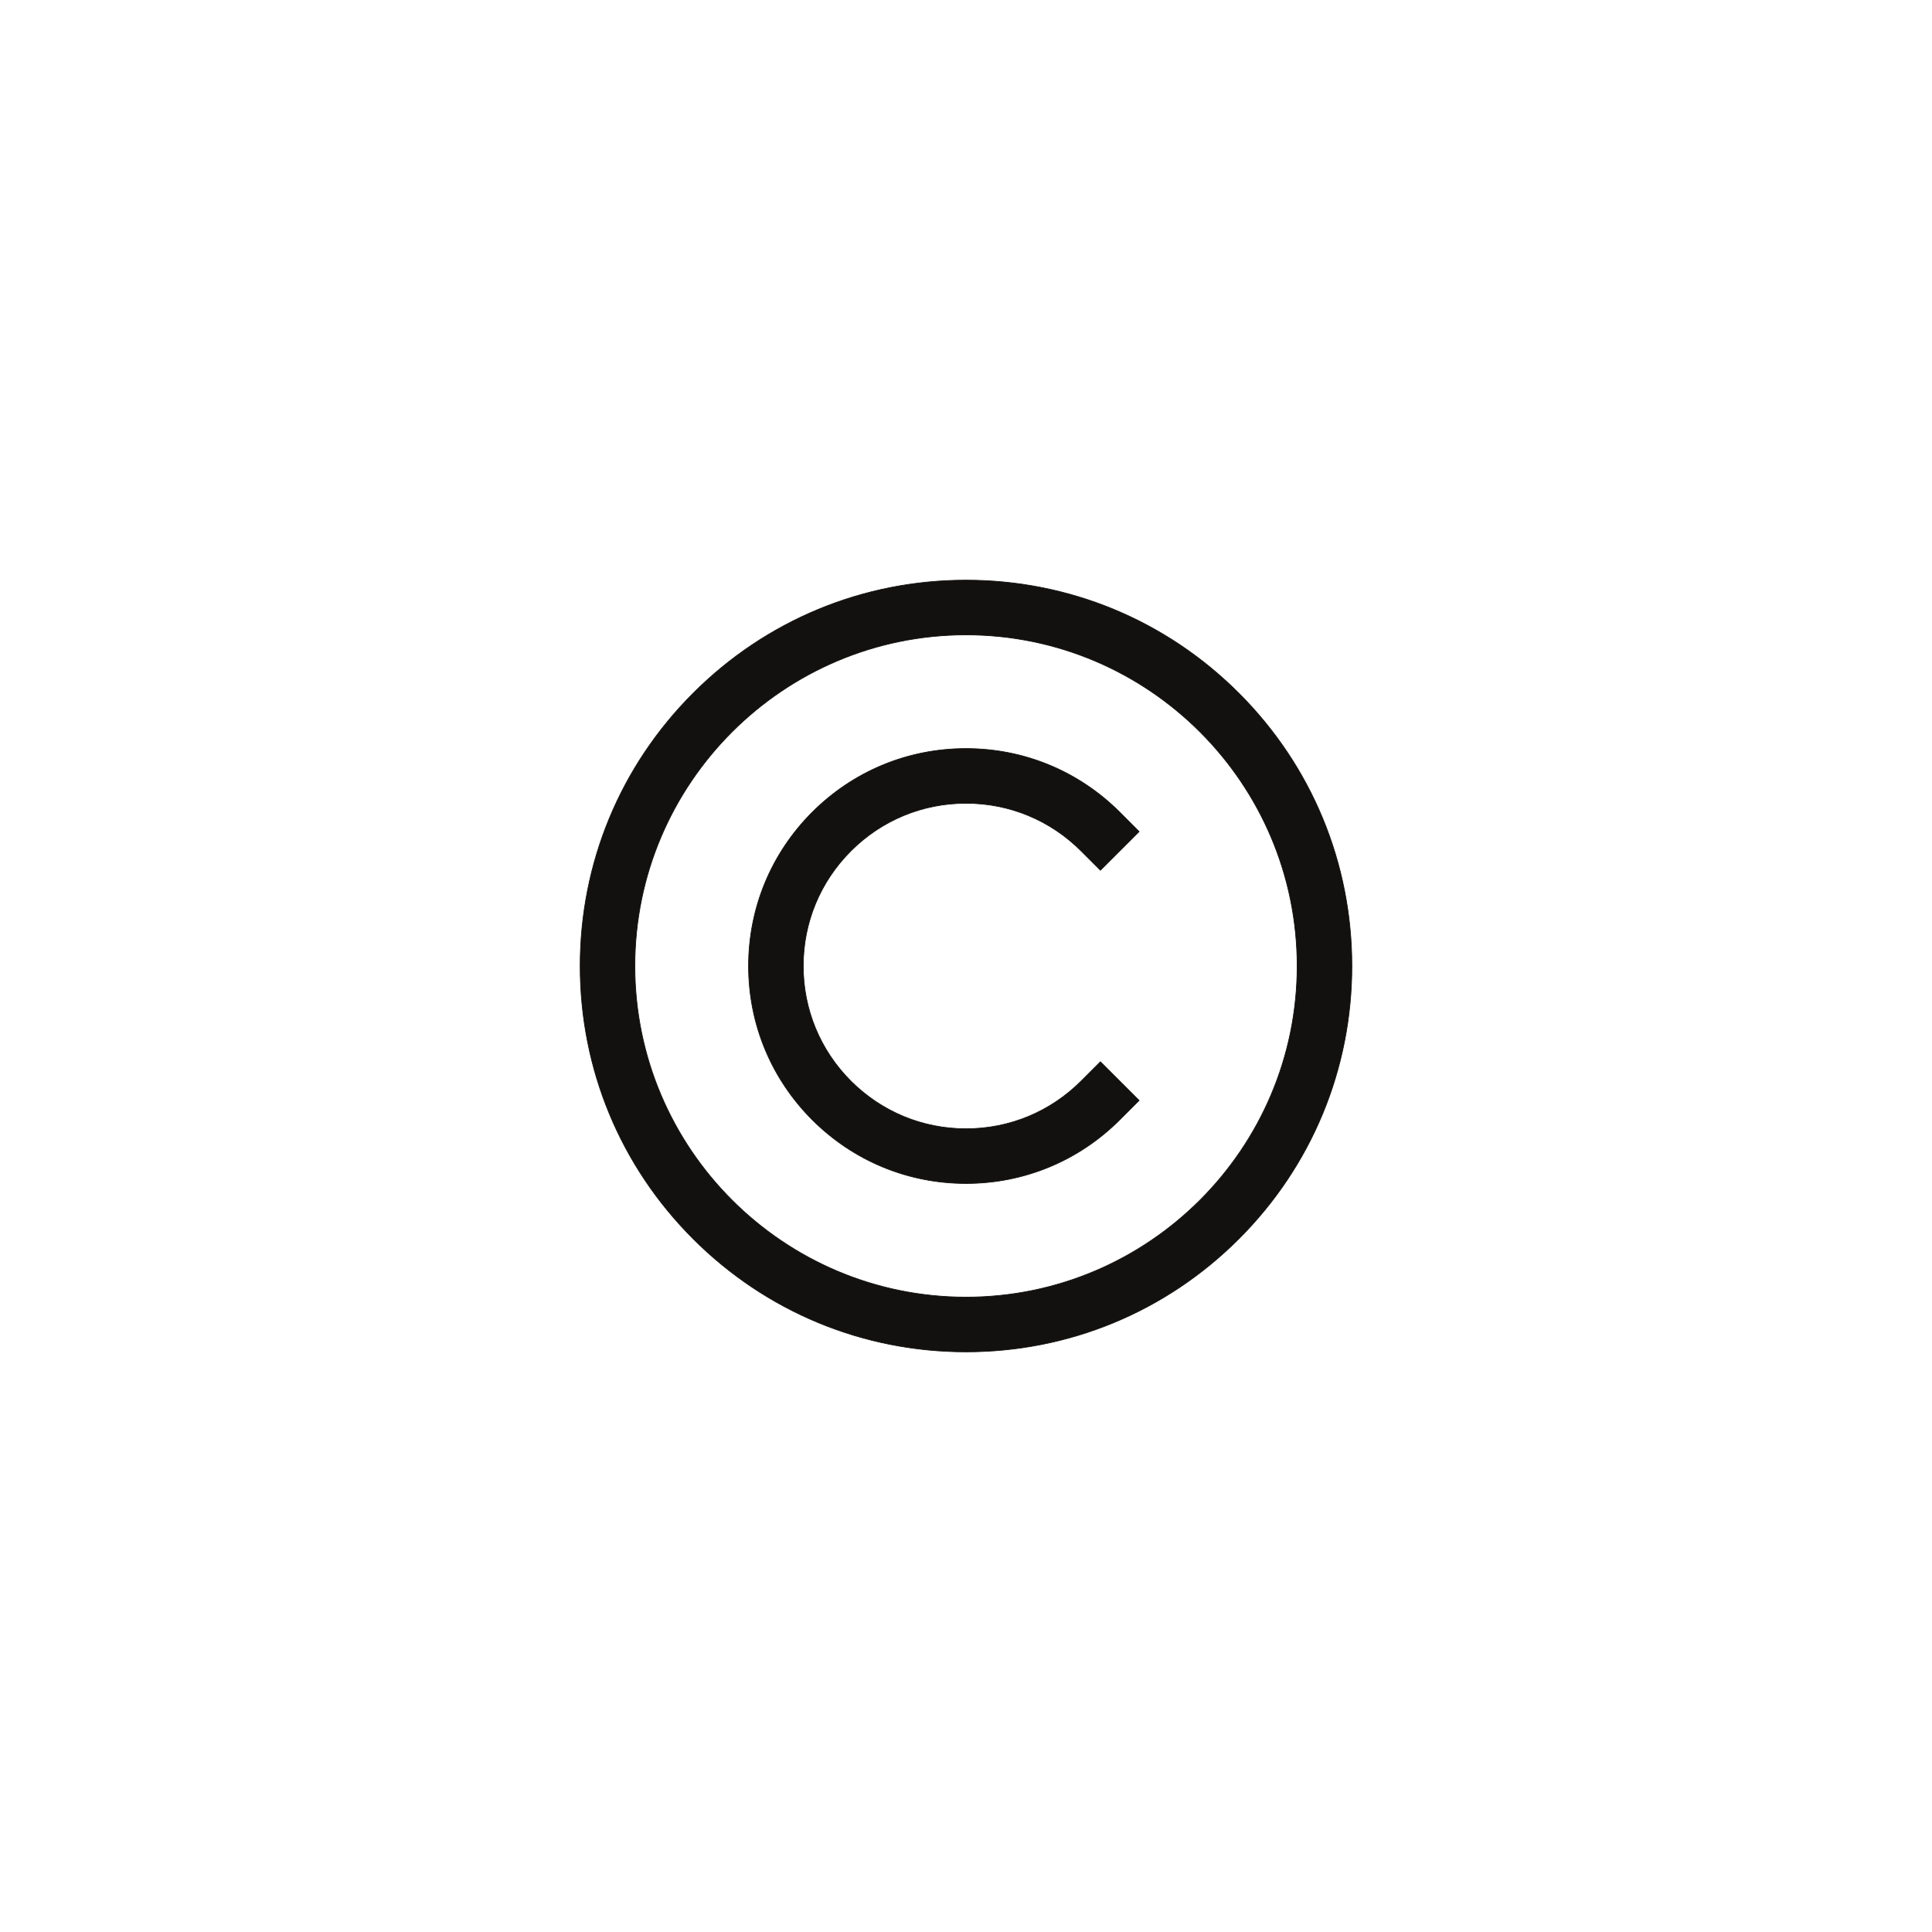 <svg xmlns="http://www.w3.org/2000/svg" xmlns:xlink="http://www.w3.org/1999/xlink" width="300" zoomAndPan="magnify" viewBox="0 0 224.88 225" height="300" preserveAspectRatio="xMidYMid meet" version="1.0"><defs><clipPath id="75859d4dbe"><path d="M 67.465 67.523 L 157.414 67.523 L 157.414 157.477 L 67.465 157.477 Z M 67.465 67.523 " clip-rule="nonzero"/></clipPath></defs><g clip-path="url(#75859d4dbe)"><path fill="#12110f" d="M 112.441 151.066 C 91.176 151.066 73.875 133.766 73.875 112.5 C 73.875 91.238 91.176 73.938 112.441 73.938 C 133.707 73.938 151.004 91.238 151.004 112.5 C 151.004 133.766 133.707 151.066 112.441 151.066 Z M 144.215 80.727 C 135.73 72.238 124.445 67.566 112.441 67.566 C 100.438 67.566 89.152 72.238 80.668 80.727 C 72.18 89.215 67.504 100.5 67.504 112.5 C 67.504 124.504 72.18 135.789 80.668 144.277 C 89.152 152.762 100.438 157.438 112.441 157.438 C 124.445 157.438 135.73 152.762 144.215 144.277 C 152.703 135.789 157.379 124.504 157.379 112.5 C 157.379 100.5 152.703 89.215 144.215 80.727 " fill-opacity="1" fill-rule="nonzero"/><path fill="#12110f" d="M 112.441 73.977 C 91.199 73.977 73.918 91.258 73.918 112.5 C 73.918 133.742 91.199 151.023 112.441 151.023 C 133.684 151.023 150.965 133.742 150.965 112.5 C 150.965 91.258 133.684 73.977 112.441 73.977 Z M 112.441 151.105 C 91.152 151.105 73.836 133.789 73.836 112.5 C 73.836 91.215 91.152 73.895 112.441 73.895 C 133.727 73.895 151.047 91.215 151.047 112.5 C 151.047 133.789 133.727 151.105 112.441 151.105 Z M 112.441 67.605 C 100.449 67.605 89.176 72.273 80.695 80.754 C 72.215 89.234 67.547 100.508 67.547 112.5 C 67.547 124.492 72.215 135.766 80.695 144.246 C 89.176 152.727 100.449 157.398 112.441 157.398 C 124.434 157.398 135.707 152.727 144.188 144.246 C 152.668 135.766 157.336 124.492 157.336 112.5 C 157.336 100.508 152.668 89.234 144.188 80.754 C 135.707 72.273 124.434 67.605 112.441 67.605 Z M 112.441 157.477 C 100.426 157.477 89.133 152.801 80.637 144.305 C 72.141 135.809 67.465 124.516 67.465 112.5 C 67.465 100.488 72.141 89.191 80.637 80.699 C 89.133 72.203 100.426 67.523 112.441 67.523 C 124.453 67.523 135.75 72.203 144.246 80.699 C 152.738 89.191 157.418 100.488 157.418 112.5 C 157.418 124.516 152.738 135.809 144.246 144.305 C 135.75 152.801 124.453 157.477 112.441 157.477 " fill-opacity="1" fill-rule="nonzero"/></g><path fill="#12110f" d="M 112.441 93.547 C 117.504 93.547 122.262 95.52 125.844 99.098 L 128.094 101.352 L 132.602 96.848 L 130.348 94.594 C 125.566 89.809 119.207 87.176 112.441 87.176 C 105.676 87.176 99.316 89.809 94.531 94.594 C 89.75 99.375 87.117 105.738 87.117 112.5 C 87.117 119.266 89.75 125.625 94.531 130.406 C 99.316 135.191 105.676 137.824 112.441 137.824 C 119.203 137.824 125.566 135.191 130.348 130.406 L 132.602 128.156 L 128.094 123.648 L 125.844 125.902 C 122.262 129.484 117.504 131.453 112.441 131.453 C 107.379 131.453 102.617 129.484 99.039 125.902 C 95.461 122.324 93.488 117.562 93.488 112.5 C 93.488 107.438 95.457 102.68 99.039 99.098 C 102.617 95.52 107.379 93.547 112.441 93.547 " fill-opacity="1" fill-rule="nonzero"/><path fill="#12110f" d="M 112.441 87.219 C 105.688 87.219 99.336 89.848 94.562 94.621 C 89.785 99.398 87.156 105.746 87.156 112.5 C 87.156 119.254 89.785 125.605 94.562 130.379 C 99.336 135.156 105.688 137.785 112.441 137.785 C 119.195 137.785 125.543 135.156 130.32 130.379 L 132.543 128.156 L 128.094 123.707 L 125.871 125.93 C 122.285 129.52 117.516 131.496 112.441 131.496 C 107.367 131.496 102.598 129.52 99.012 125.93 C 95.422 122.344 93.445 117.574 93.445 112.5 C 93.445 107.426 95.422 102.656 99.012 99.07 C 102.598 95.48 107.367 93.508 112.441 93.508 C 117.516 93.508 122.285 95.48 125.871 99.07 L 128.094 101.293 L 132.543 96.848 L 130.32 94.621 C 125.543 89.848 119.195 87.219 112.441 87.219 Z M 112.441 137.867 C 105.664 137.867 99.297 135.227 94.504 130.438 C 89.715 125.645 87.074 119.277 87.074 112.5 C 87.074 105.727 89.715 99.355 94.504 94.562 C 99.293 89.773 105.664 87.137 112.441 87.137 C 119.215 87.137 125.586 89.773 130.379 94.562 L 132.66 96.848 L 128.094 101.41 L 125.812 99.129 C 122.242 95.555 117.492 93.59 112.441 93.59 C 107.391 93.59 102.641 95.555 99.066 99.129 C 95.496 102.699 93.527 107.449 93.527 112.5 C 93.527 117.551 95.496 122.301 99.066 125.875 C 102.641 129.445 107.391 131.414 112.441 131.414 C 117.492 131.414 122.242 129.445 125.812 125.875 L 128.094 123.594 L 132.66 128.156 L 130.379 130.438 C 125.586 135.227 119.215 137.867 112.441 137.867 " fill-opacity="1" fill-rule="nonzero"/></svg>